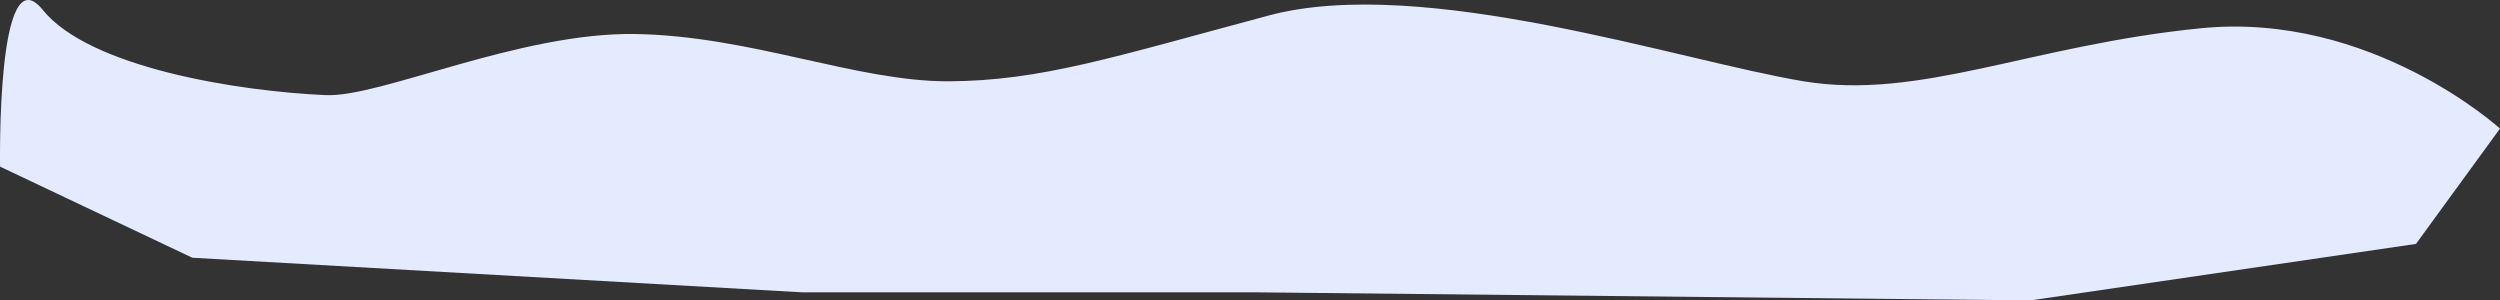 <svg xmlns="http://www.w3.org/2000/svg" width="2172.002" height="260.994" viewBox="0 0 2172.002 260.994">
  <rect x="0" y="0" width="2172.002" height="260.994" fill="#333333" stroke="none"/>
  <path id="Shape_8" data-name="Shape 8" d="M3017,7150.709s-112-101.919-259.992-87.164-243.974,62.755-344.99,46.086c-107.053-17.665-331.053-92.98-464.986-57.107s-197.994,56.829-277.992,57.107-171.355-39.407-271.992-41.077-221.553,55.194-268.992,53.1c-77.578-3.425-205.732-24.159-245.993-74.139s-37,136.256-37,136.256l167,79.148,529.985,30.057h394.988l671.981,7.013L2944,7250.9Z" transform="translate(-844.998 -7038.996)" fill="#e4ebff"/>
</svg>
